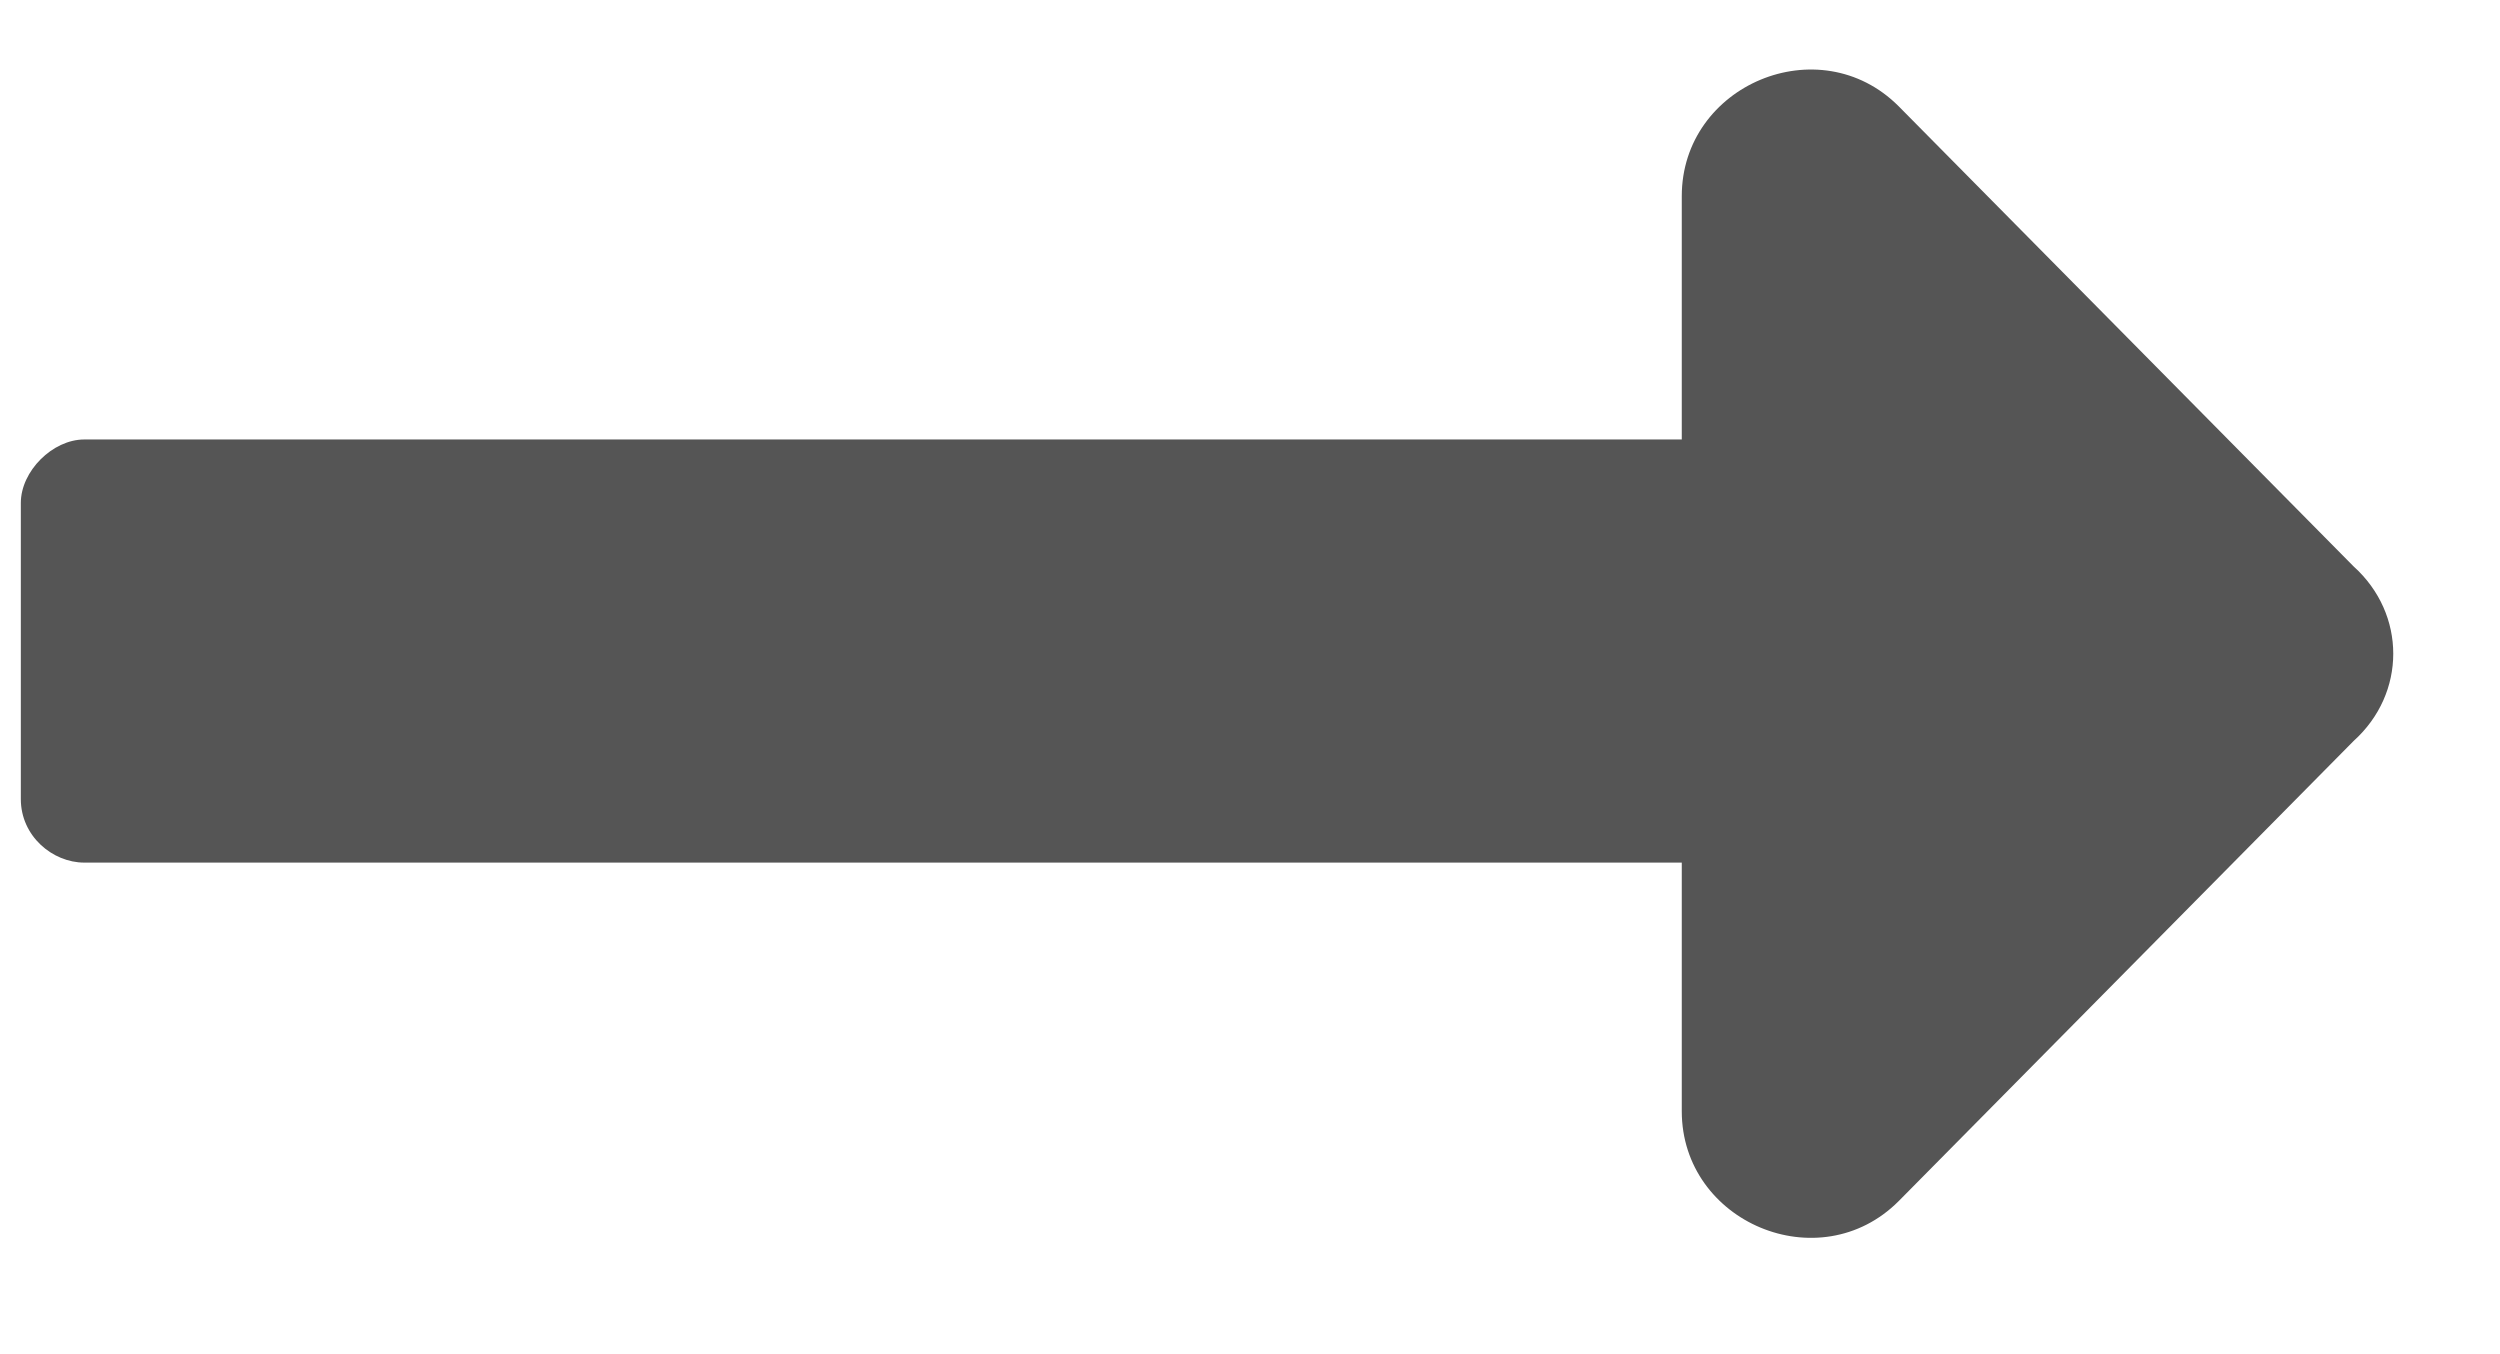 <svg width="24" height="13" viewBox="0 0 24 13" fill="none" xmlns="http://www.w3.org/2000/svg">
<path d="M16.145 8.281V10.668C16.145 11.734 17.466 12.293 18.227 11.531L22.595 7.113C23.102 6.656 23.102 5.895 22.595 5.438L18.227 1.02C17.466 0.258 16.145 0.816 16.145 1.883V4.219H0.809C0.505 4.219 0.2 4.523 0.2 4.828V7.672C0.2 8.027 0.505 8.281 0.809 8.281H16.145Z" fill="#555555"/>
</svg>
